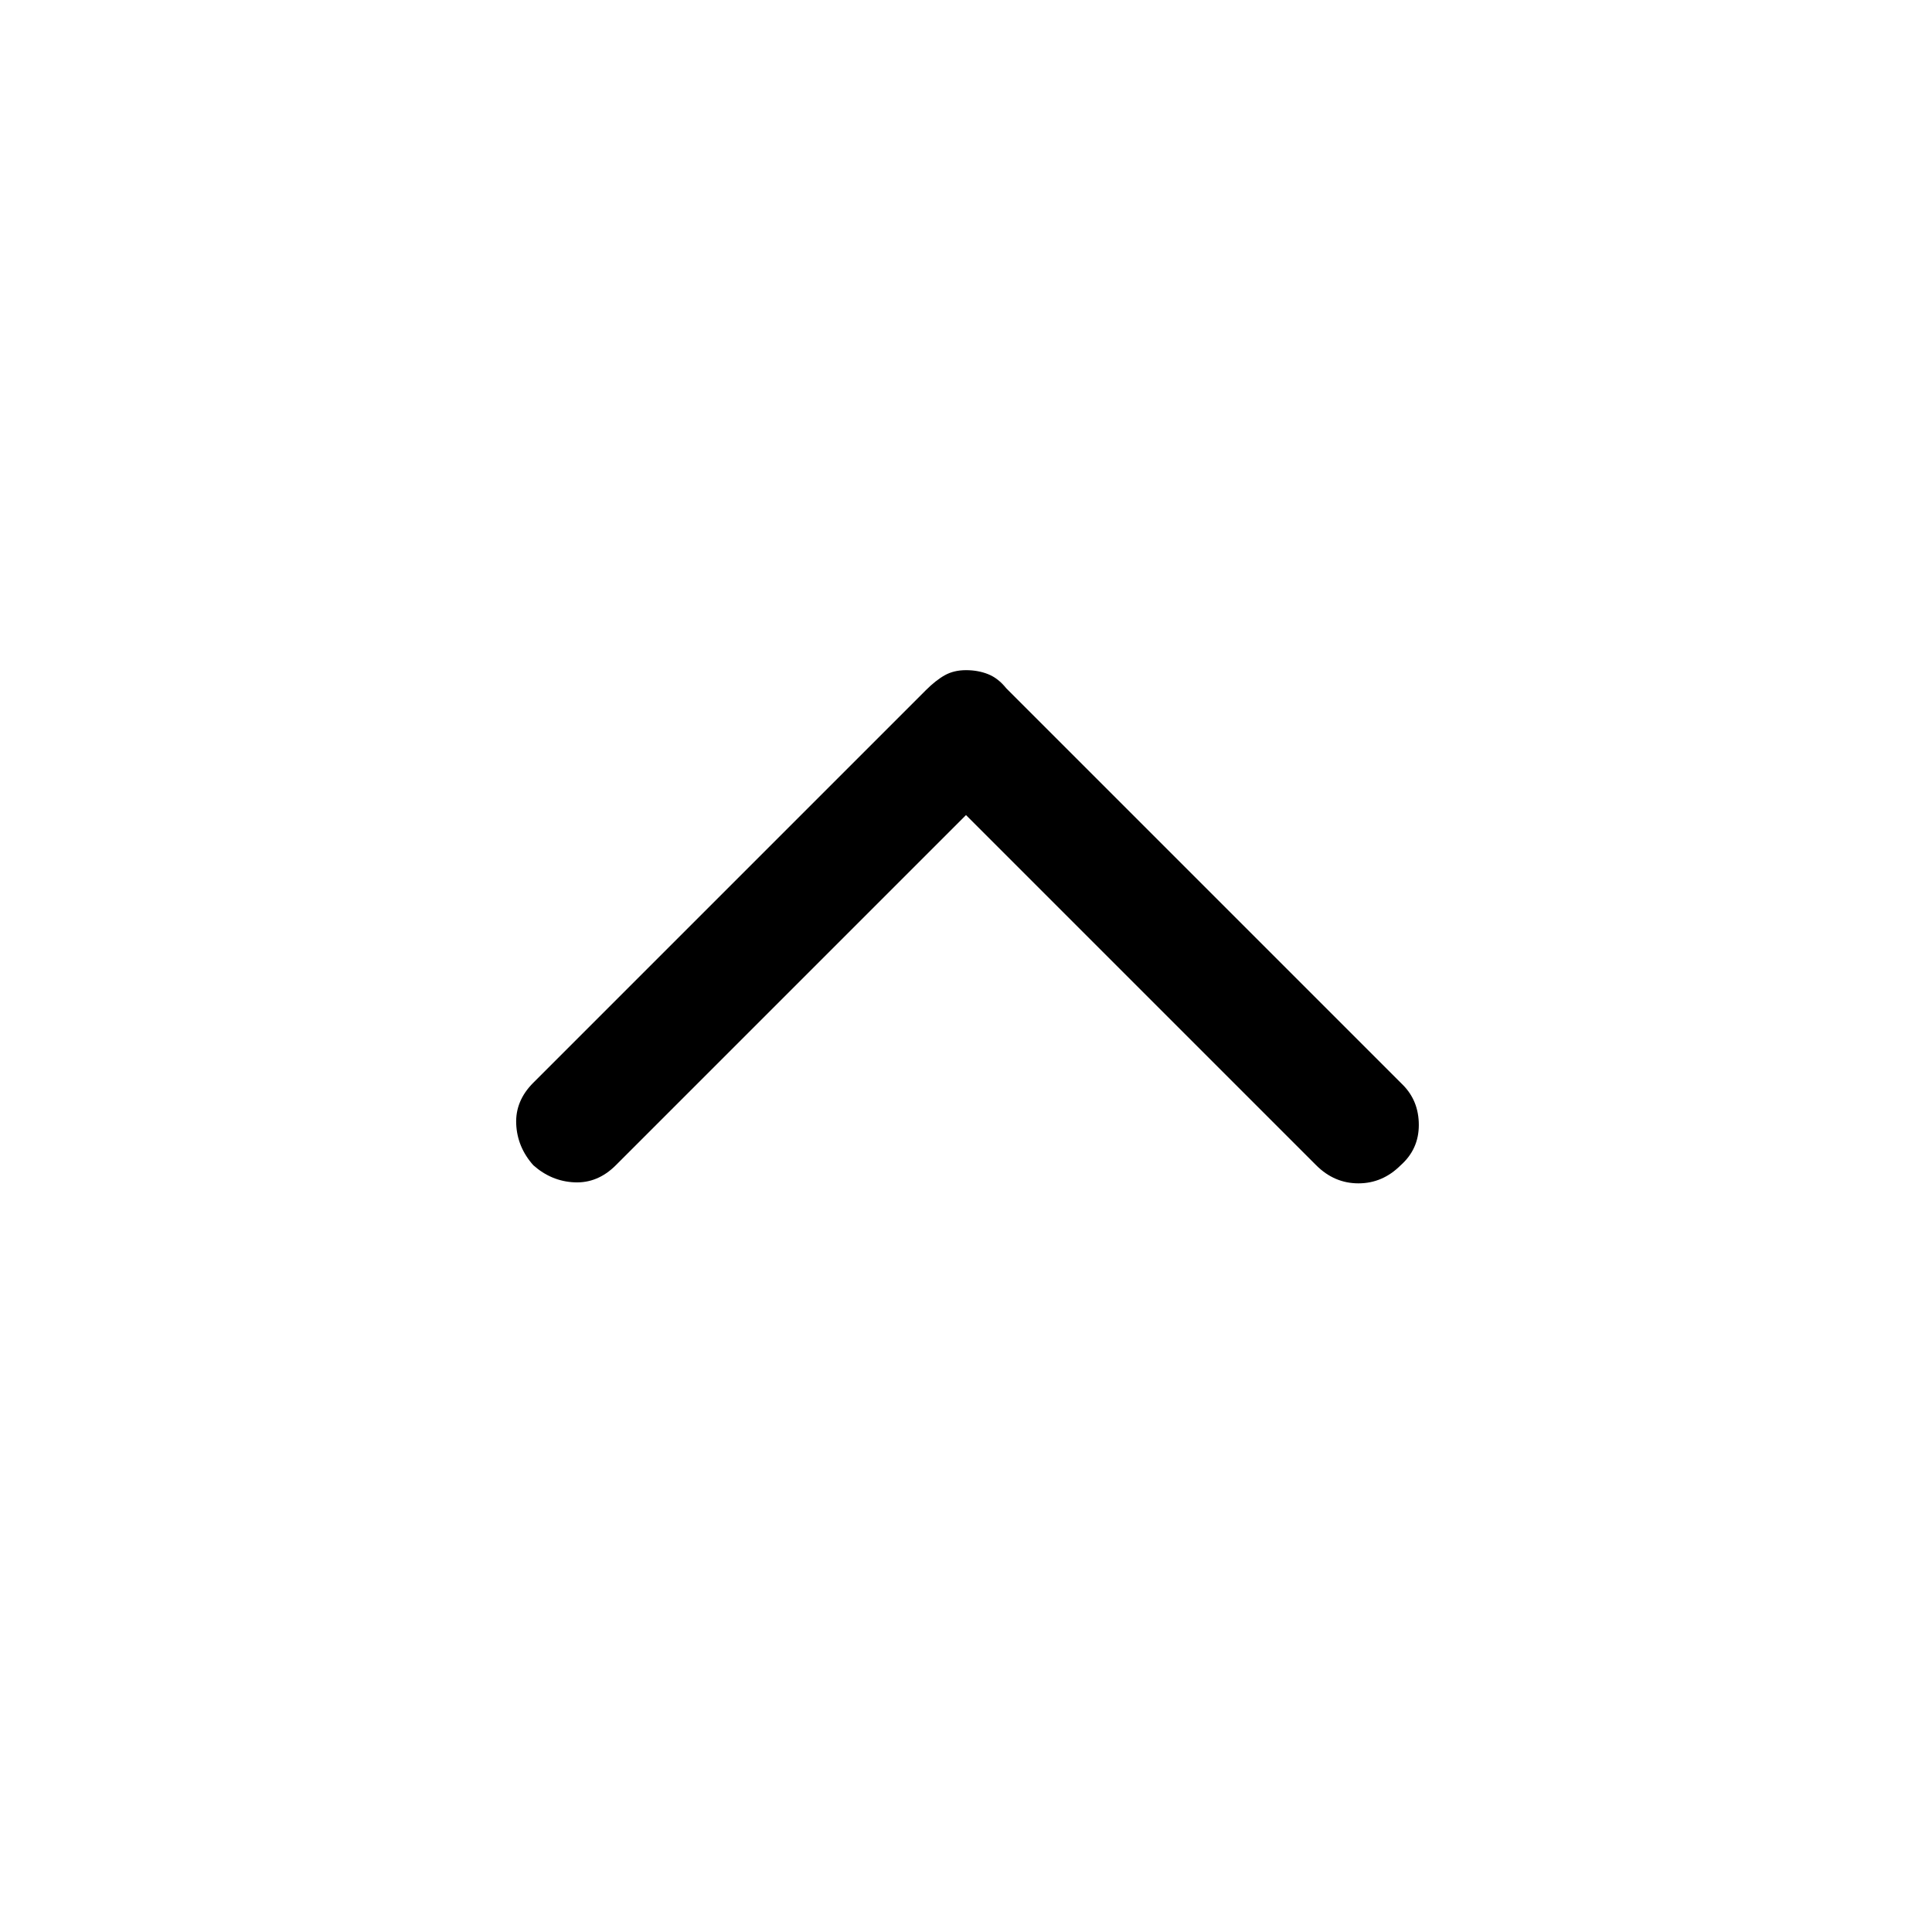 <svg xmlns="http://www.w3.org/2000/svg" height="48" width="48"><path d="M13.25 28.95Q12.85 28.5 12.825 27.925Q12.8 27.35 13.25 26.9L23 17.15Q23.25 16.9 23.475 16.775Q23.7 16.65 24 16.65Q24.3 16.65 24.55 16.75Q24.8 16.85 25 17.1L34.85 26.95Q35.25 27.35 35.25 27.95Q35.25 28.55 34.8 28.95Q34.35 29.4 33.75 29.4Q33.15 29.4 32.7 28.95L24 20.25L15.3 28.95Q14.85 29.4 14.275 29.375Q13.7 29.35 13.25 28.95Z"/></svg>